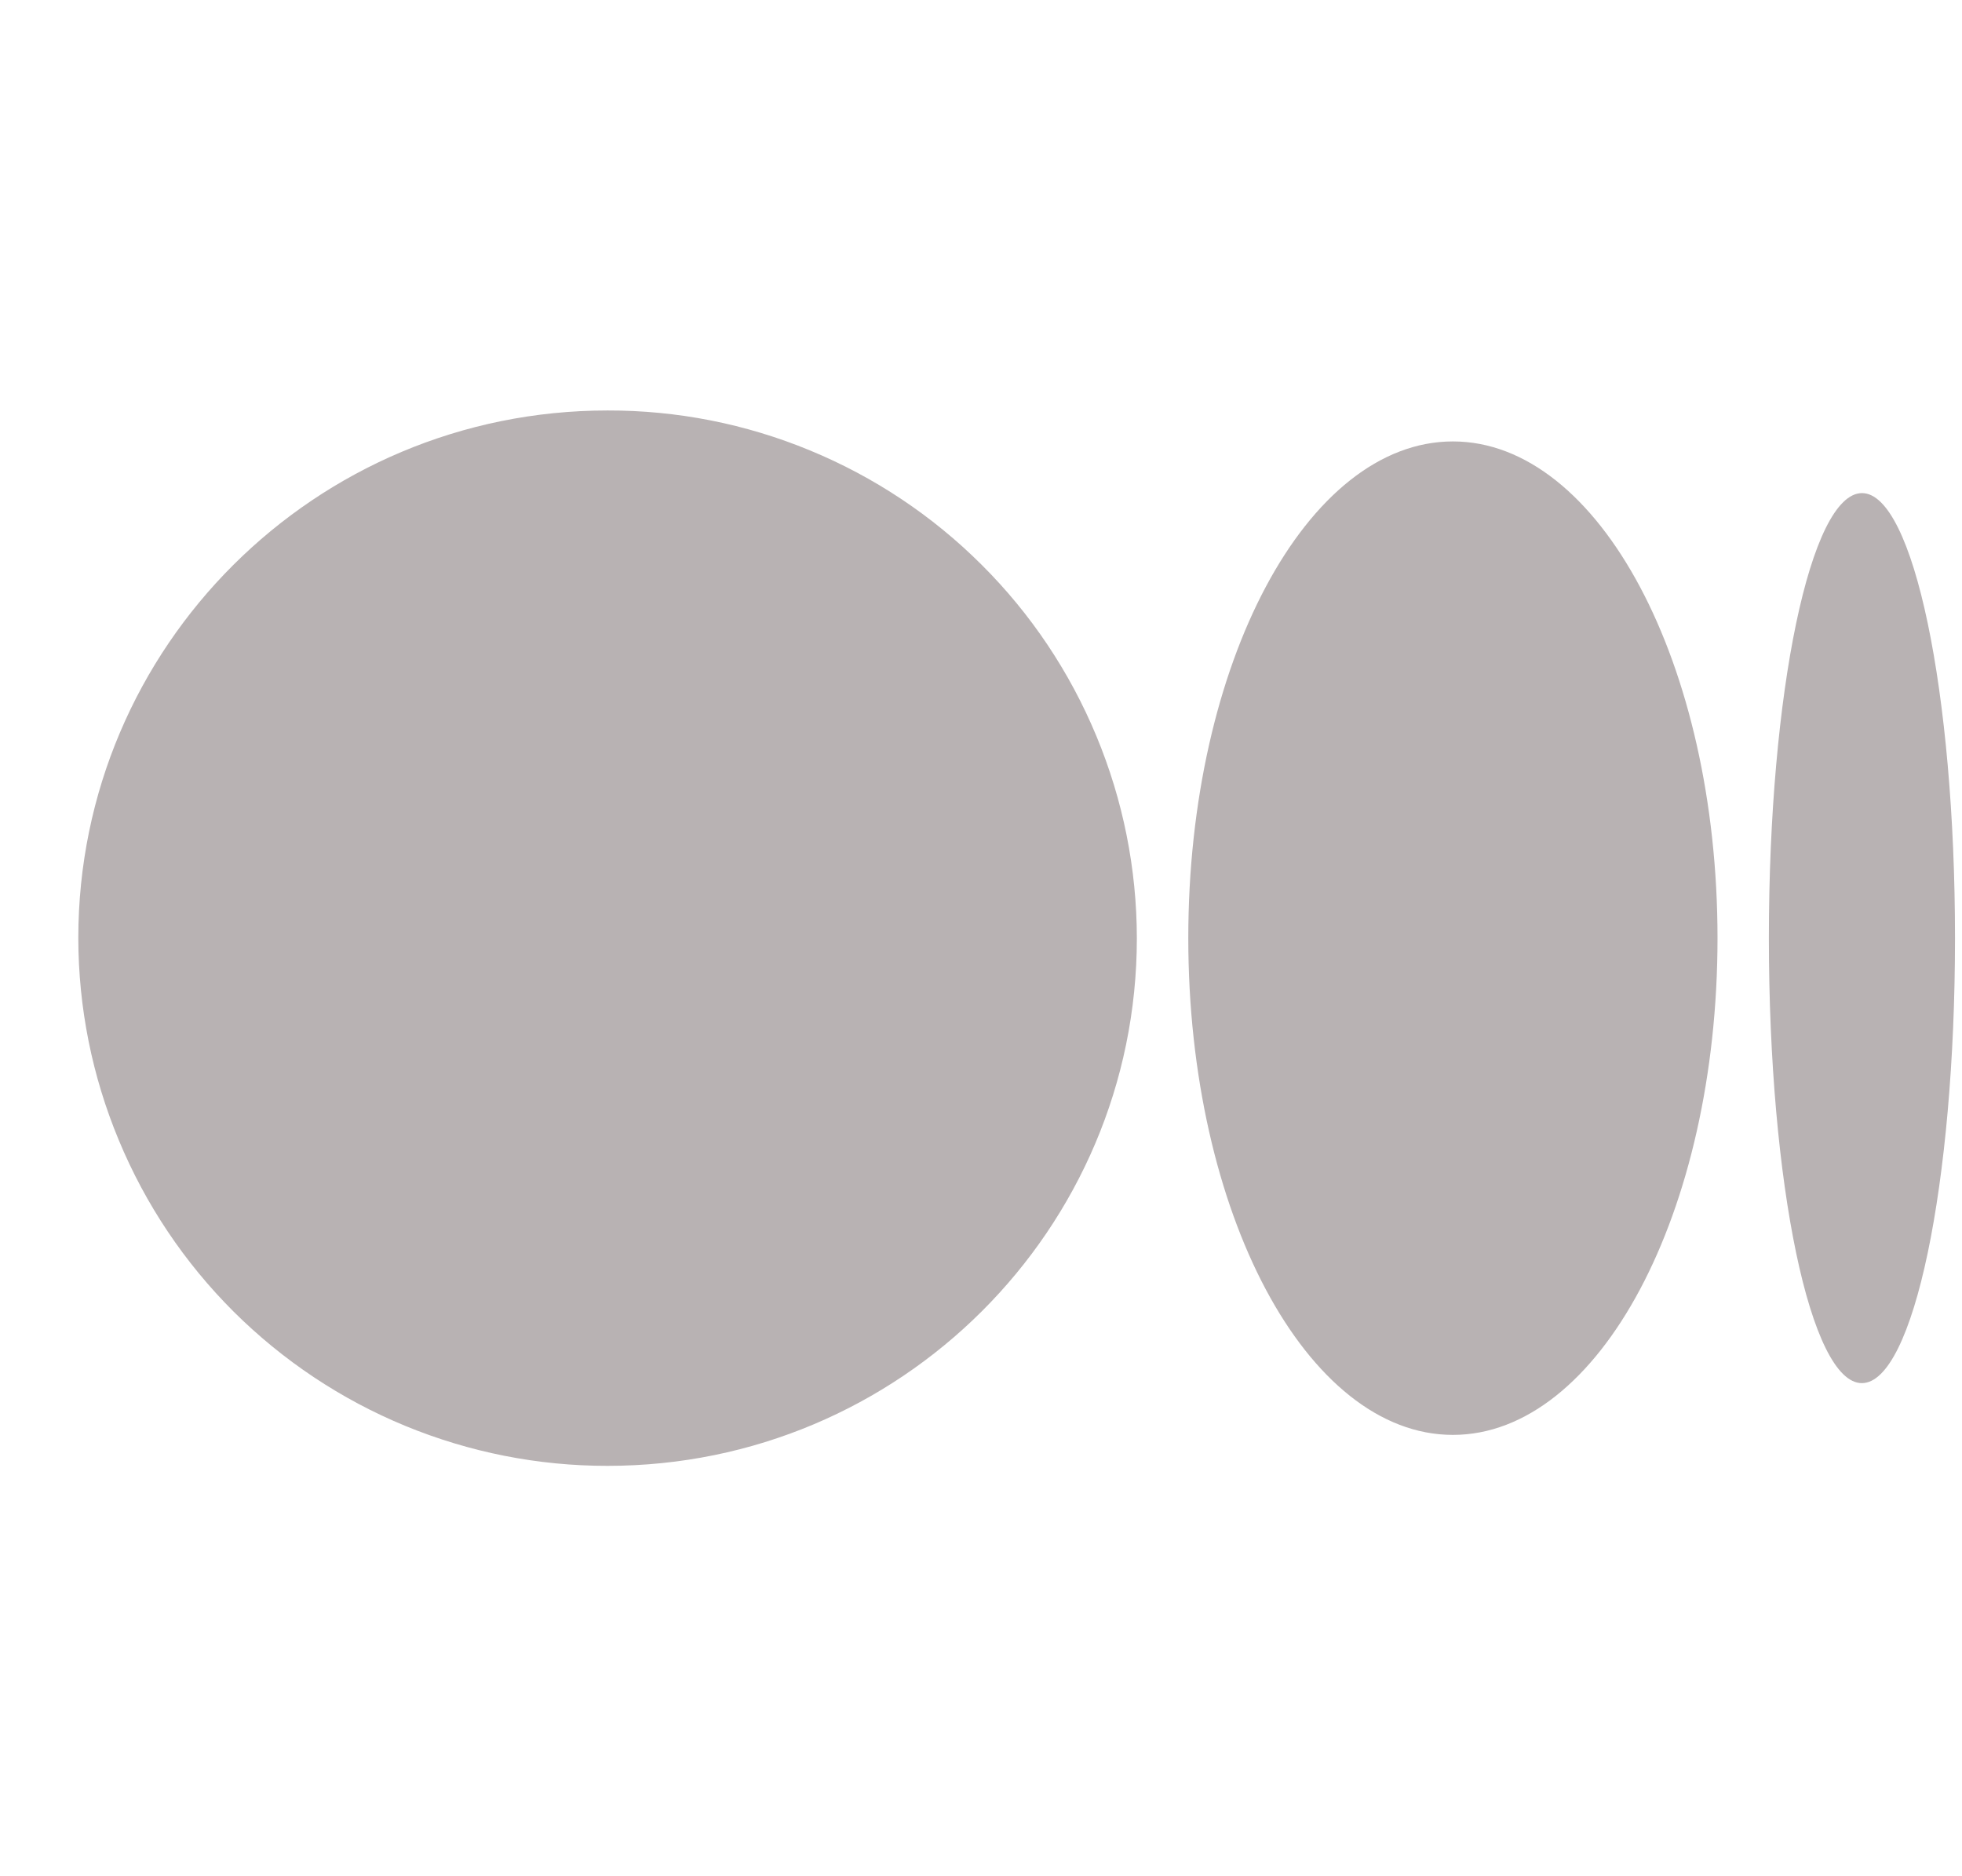 <svg width="23" height="22" viewBox="0 0 23 22" fill="none" xmlns="http://www.w3.org/2000/svg">
<g clip-path="url(#clip0_459_9861)">
<path d="M13.327 11C13.327 14.417 10.55 17.188 7.122 17.188C6.308 17.189 5.502 17.029 4.75 16.719C3.998 16.409 3.315 15.953 2.738 15.379C2.162 14.804 1.705 14.122 1.393 13.37C1.08 12.619 0.919 11.814 0.918 11C0.918 7.582 3.695 4.813 7.122 4.813C7.936 4.811 8.742 4.97 9.494 5.281C10.246 5.591 10.93 6.046 11.506 6.621C12.083 7.195 12.54 7.878 12.852 8.629C13.165 9.381 13.326 10.186 13.327 11ZM20.134 11C20.134 14.217 18.745 16.825 17.032 16.825C15.318 16.825 13.93 14.216 13.93 11C13.93 7.783 15.318 5.176 17.032 5.176C18.745 5.176 20.134 7.784 20.134 11ZM22.918 11C22.918 13.882 22.43 16.218 21.826 16.218C21.224 16.218 20.736 13.881 20.736 11C20.736 8.118 21.224 5.782 21.828 5.782C22.43 5.782 22.918 8.118 22.918 11Z" fill="#B8B2B3"/>
</g>
<defs>
<clipPath id="clip0_459_9861">
<rect width="22" height="22" fill="white" transform="translate(0.918)"/>
</clipPath>
</defs>
</svg>
